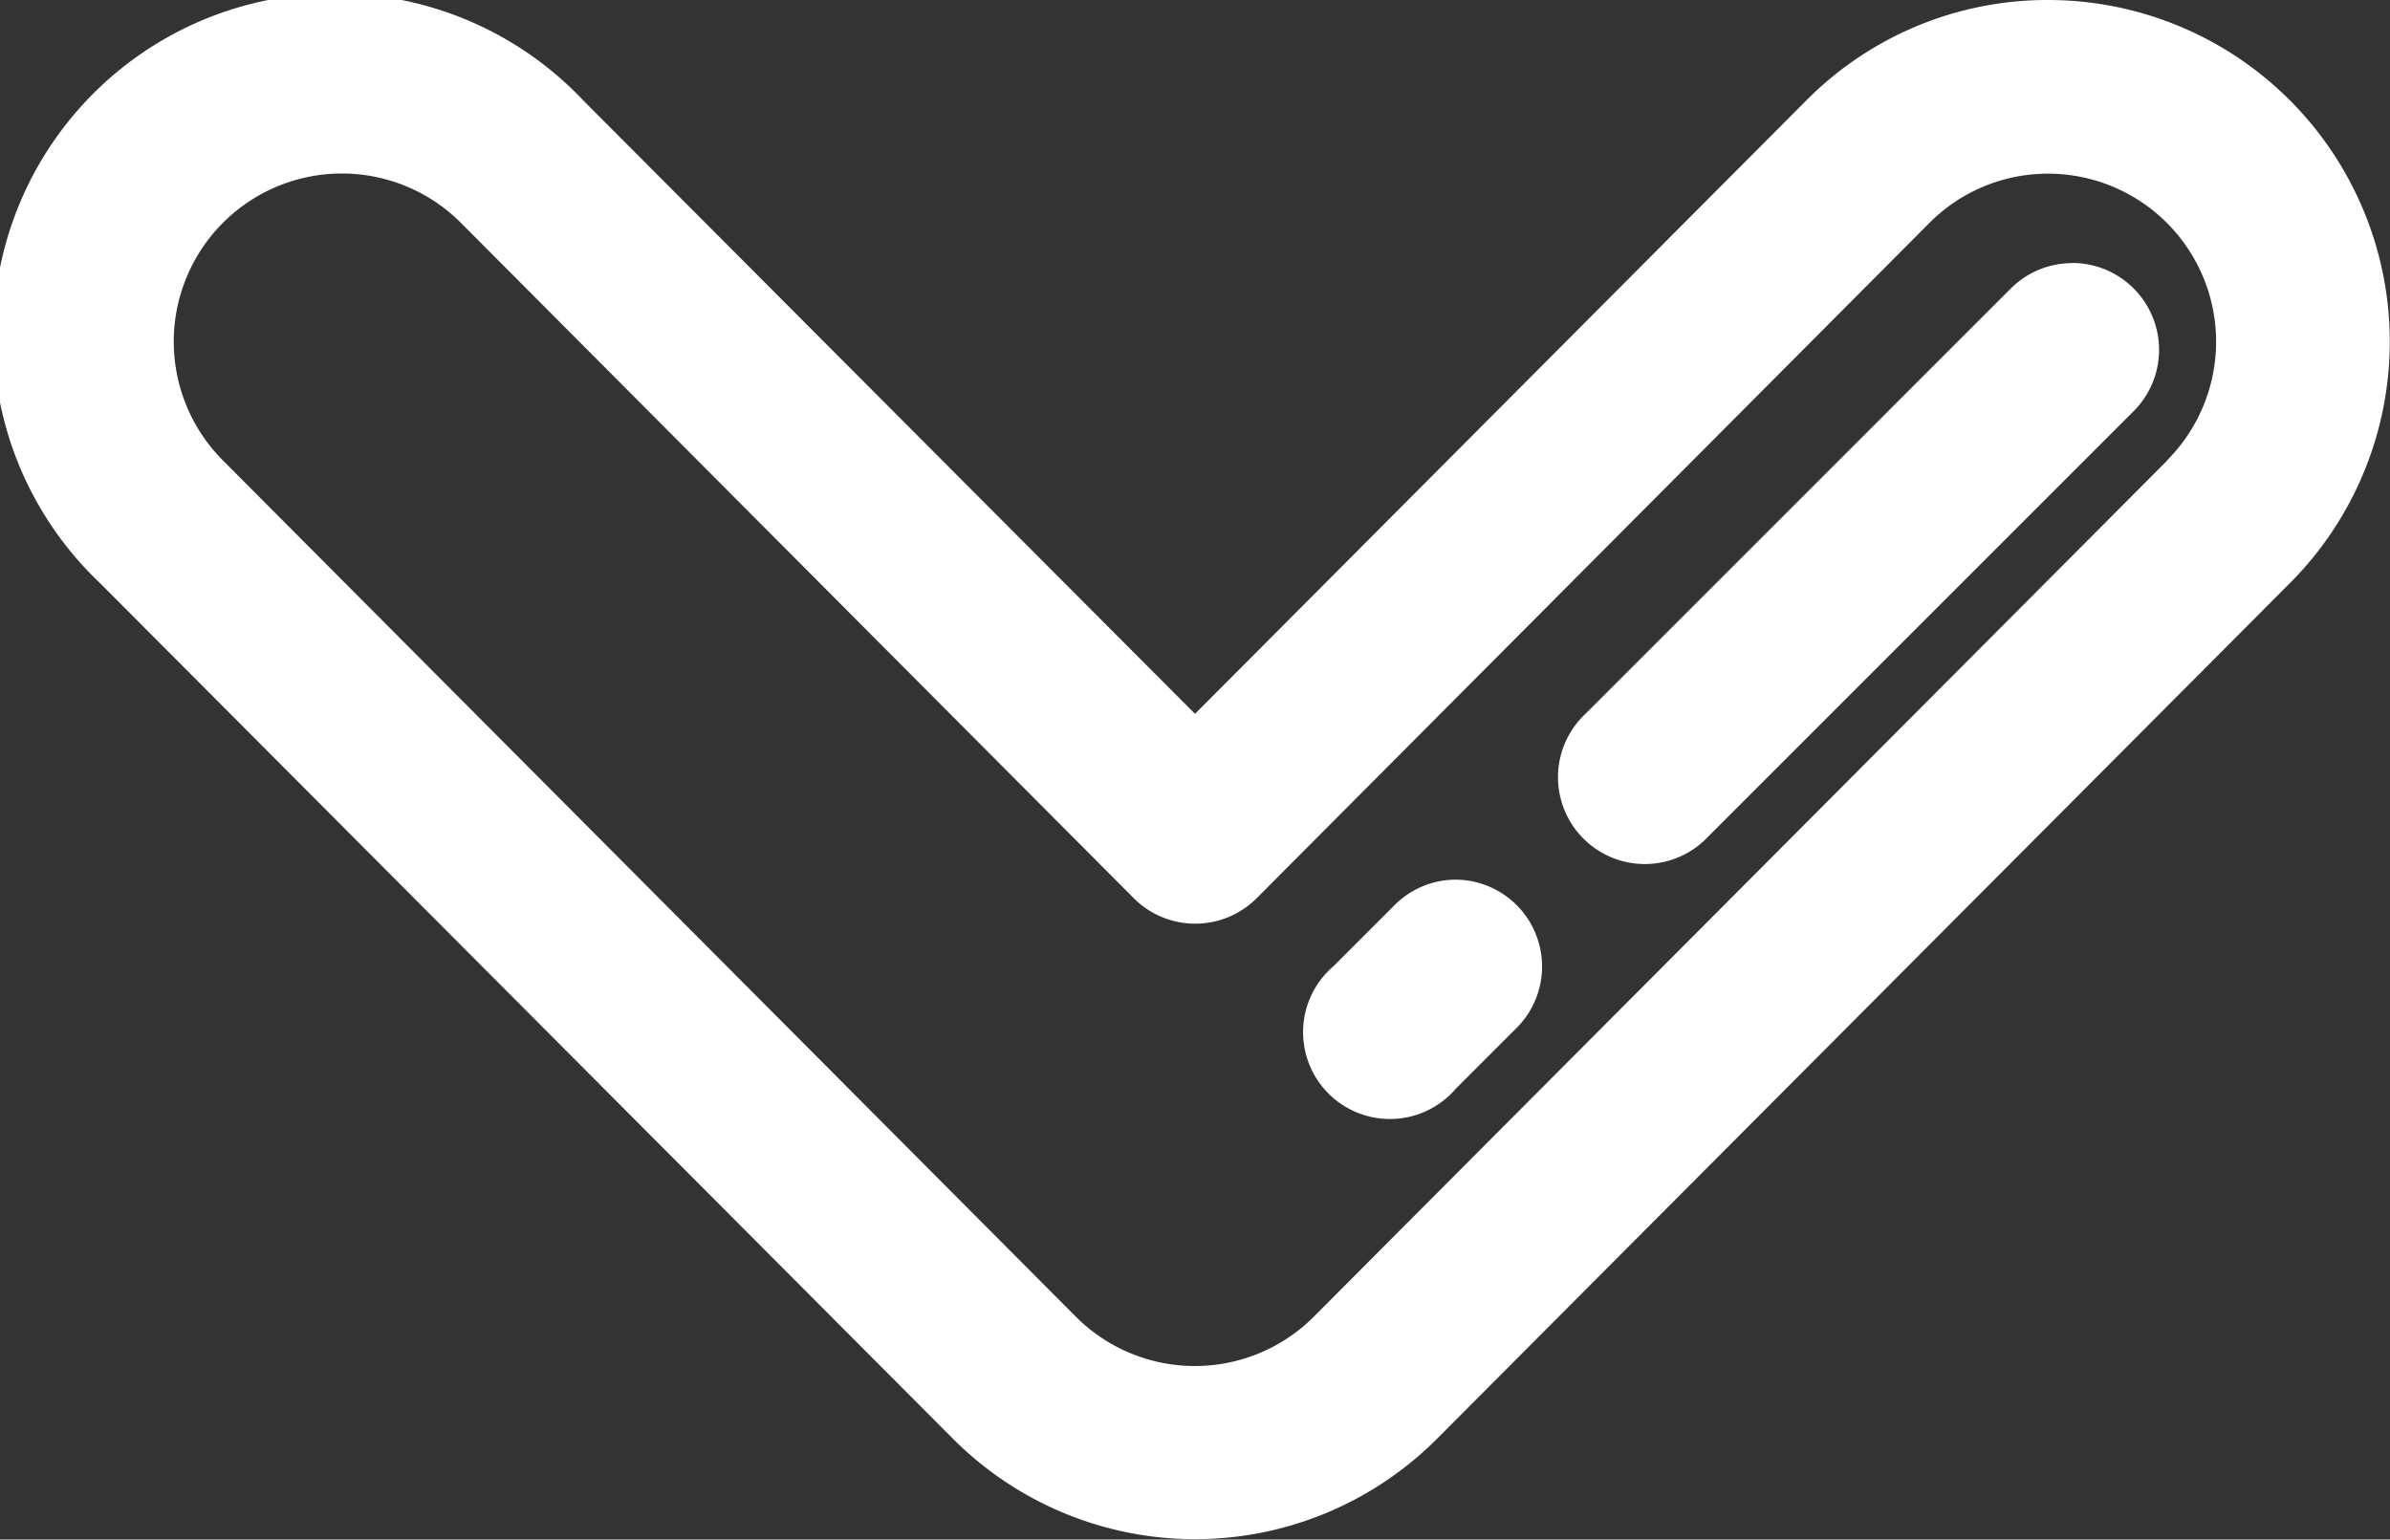 <svg id="Laag_1" data-name="Laag 1" xmlns="http://www.w3.org/2000/svg" viewBox="0 0 280.72 180.84"><rect x="0" y="0" width="280.72" height="180.84" fill="#333333" stroke="none"/><defs><style>.cls-1{fill:#fff;}</style></defs><title>scroll_d</title><path class="cls-1" d="M240.59,0h-.08a39.87,39.87,0,0,0-28.35,11.8l-71.8,72.05-71.8-72A40.13,40.13,0,1,0,11.71,68.46L111.93,169a40.15,40.15,0,0,0,56.86,0L269,68.46A40.14,40.14,0,0,0,240.59,0Zm14,54.06L154.34,154.64a19.75,19.75,0,0,1-28,0L26.16,54.06a19.73,19.73,0,0,1,28-27.86l79,79.3a10.2,10.2,0,0,0,14.45,0l79-79.3a19.61,19.61,0,0,1,13.94-5.8h0a19.74,19.74,0,0,1,14,33.66Z"/><path class="cls-1" d="M171,103.33a10.16,10.16,0,0,0-7.21,3l-7.14,7.14A10.2,10.2,0,1,0,171,127.88l7.14-7.14A10.2,10.2,0,0,0,171,103.33Z"/><path class="cls-1" d="M243.37,30.91a10.17,10.17,0,0,0-7.21,3l-50,50A10.2,10.2,0,1,0,200.61,98.3l50-50a10.2,10.2,0,0,0-7.21-17.41Z"/></svg>